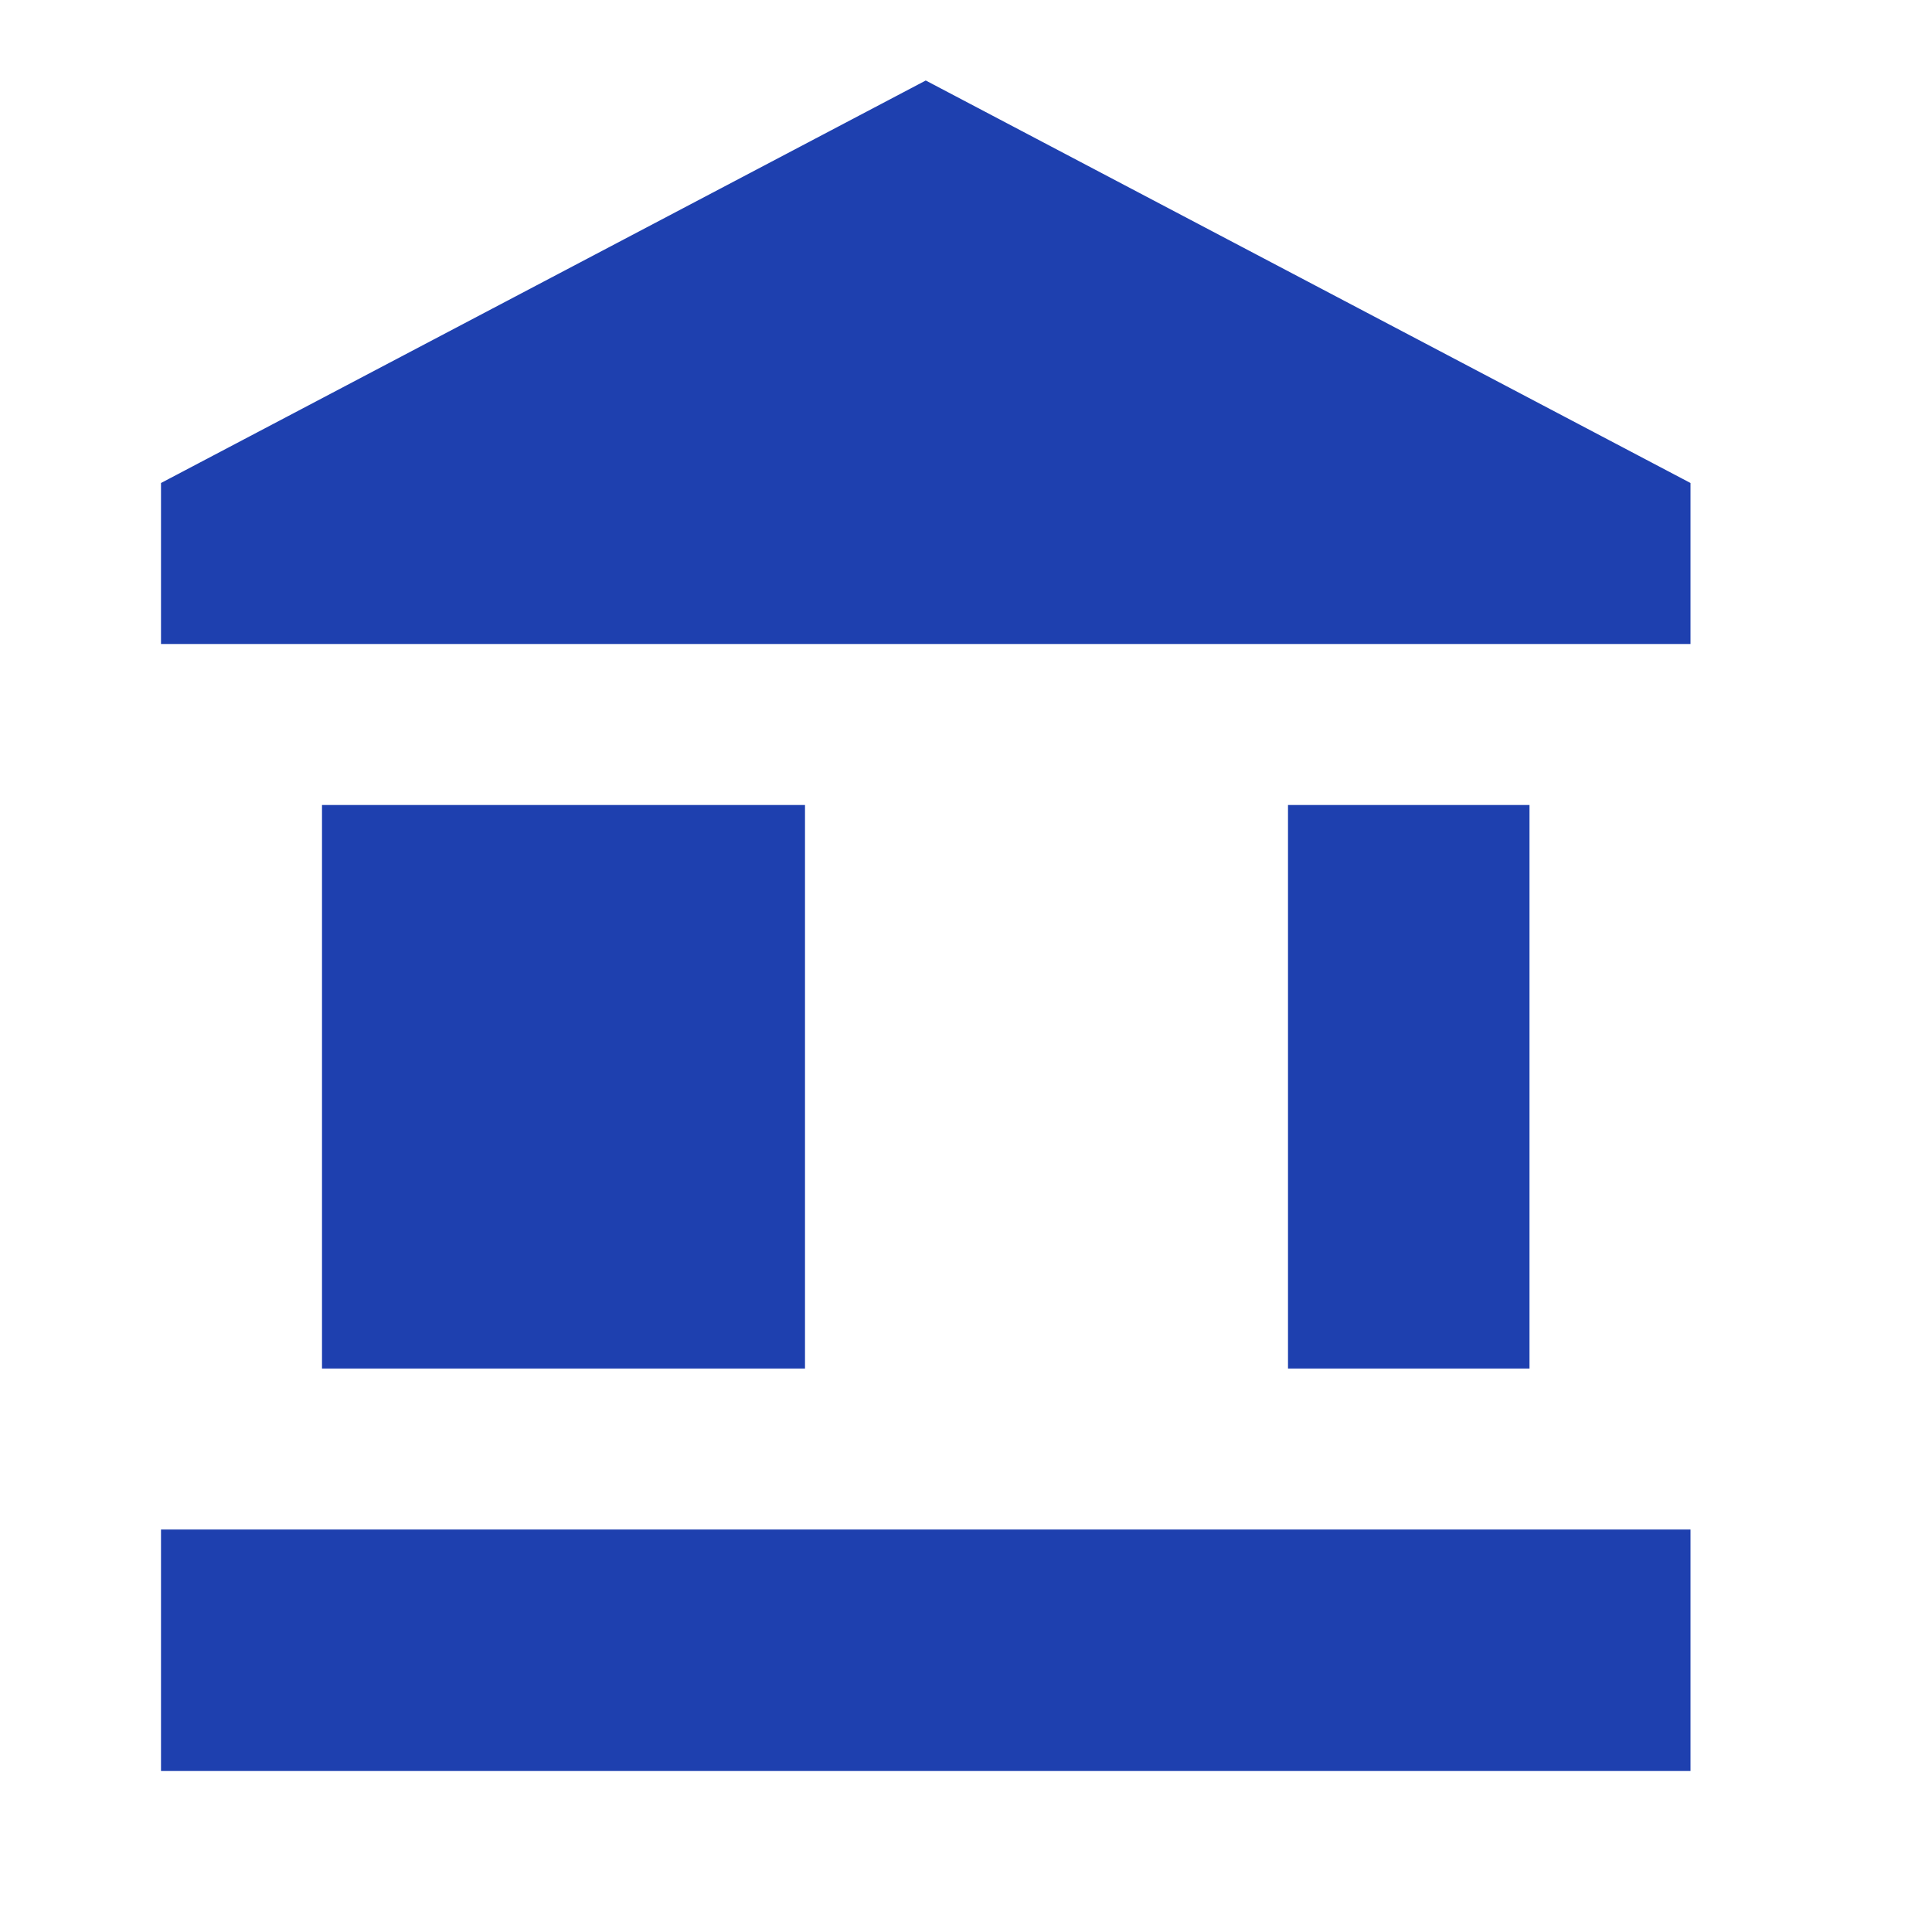 <?xml version="1.0" encoding="UTF-8"?>
<svg width="512" height="512" version="1.1" viewBox="0 0 24 24" xmlns="http://www.w3.org/2000/svg">
 <path d="M11.5 1L2 6v2h19V6m-5 4v7h3v-7M7 10v7h3v-7m-6 0v7h3v-7M2 22h19v-3H2Z" fill="#1e40af"/>
</svg>
